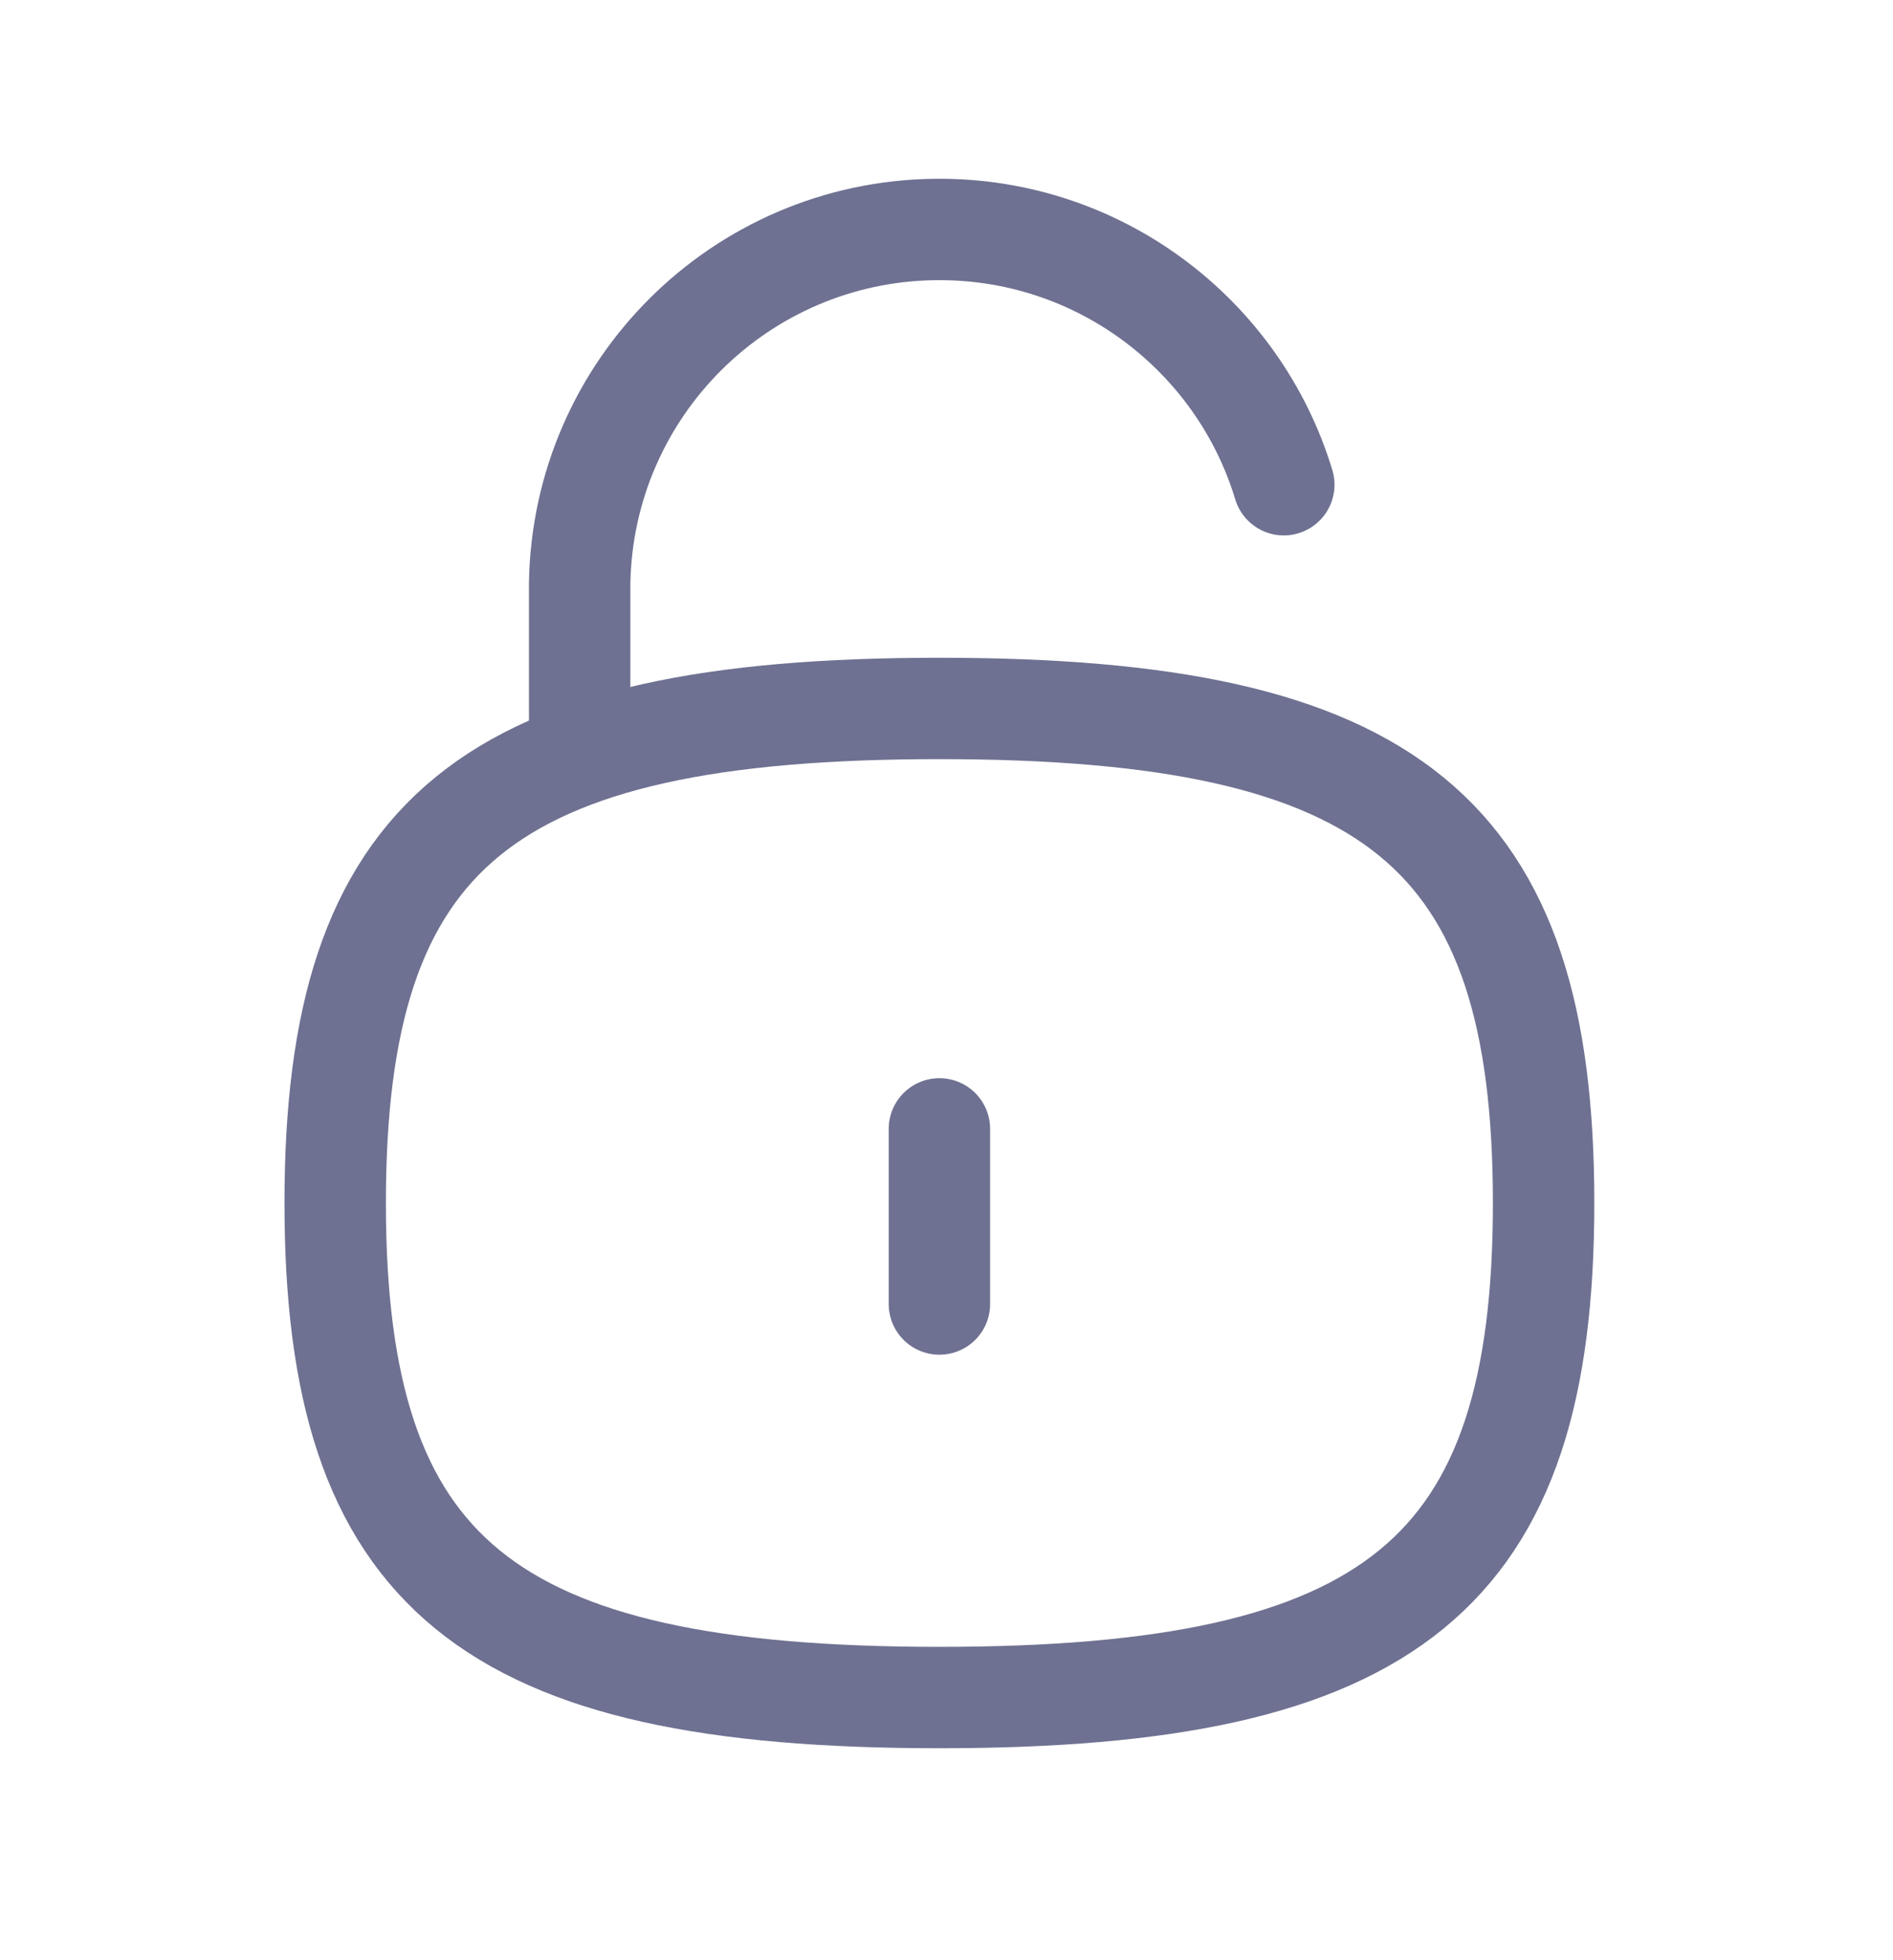 <svg width="28" height="29" viewBox="0 0 28 29" fill="none" xmlns="http://www.w3.org/2000/svg">
<path d="M18.989 7.171C18.321 4.961 16.253 3.365 13.829 3.395C10.951 3.43 8.623 5.748 8.574 8.626V11.157" stroke="#6E7191" stroke-width="1.5" stroke-linecap="round" stroke-linejoin="round"/>
<path d="M13.895 16.701V19.292" stroke="#6E7191" stroke-width="1.5" stroke-linecap="round" stroke-linejoin="round"/>
<path fill-rule="evenodd" clip-rule="evenodd" d="M13.895 10.481C7.192 10.481 4.958 12.31 4.958 17.797C4.958 23.285 7.192 25.114 13.895 25.114C20.598 25.114 22.832 23.285 22.832 17.797C22.832 12.31 20.598 10.481 13.895 10.481Z" stroke="#6E7191" stroke-width="1.5" stroke-linecap="round" stroke-linejoin="round"/>
</svg>
